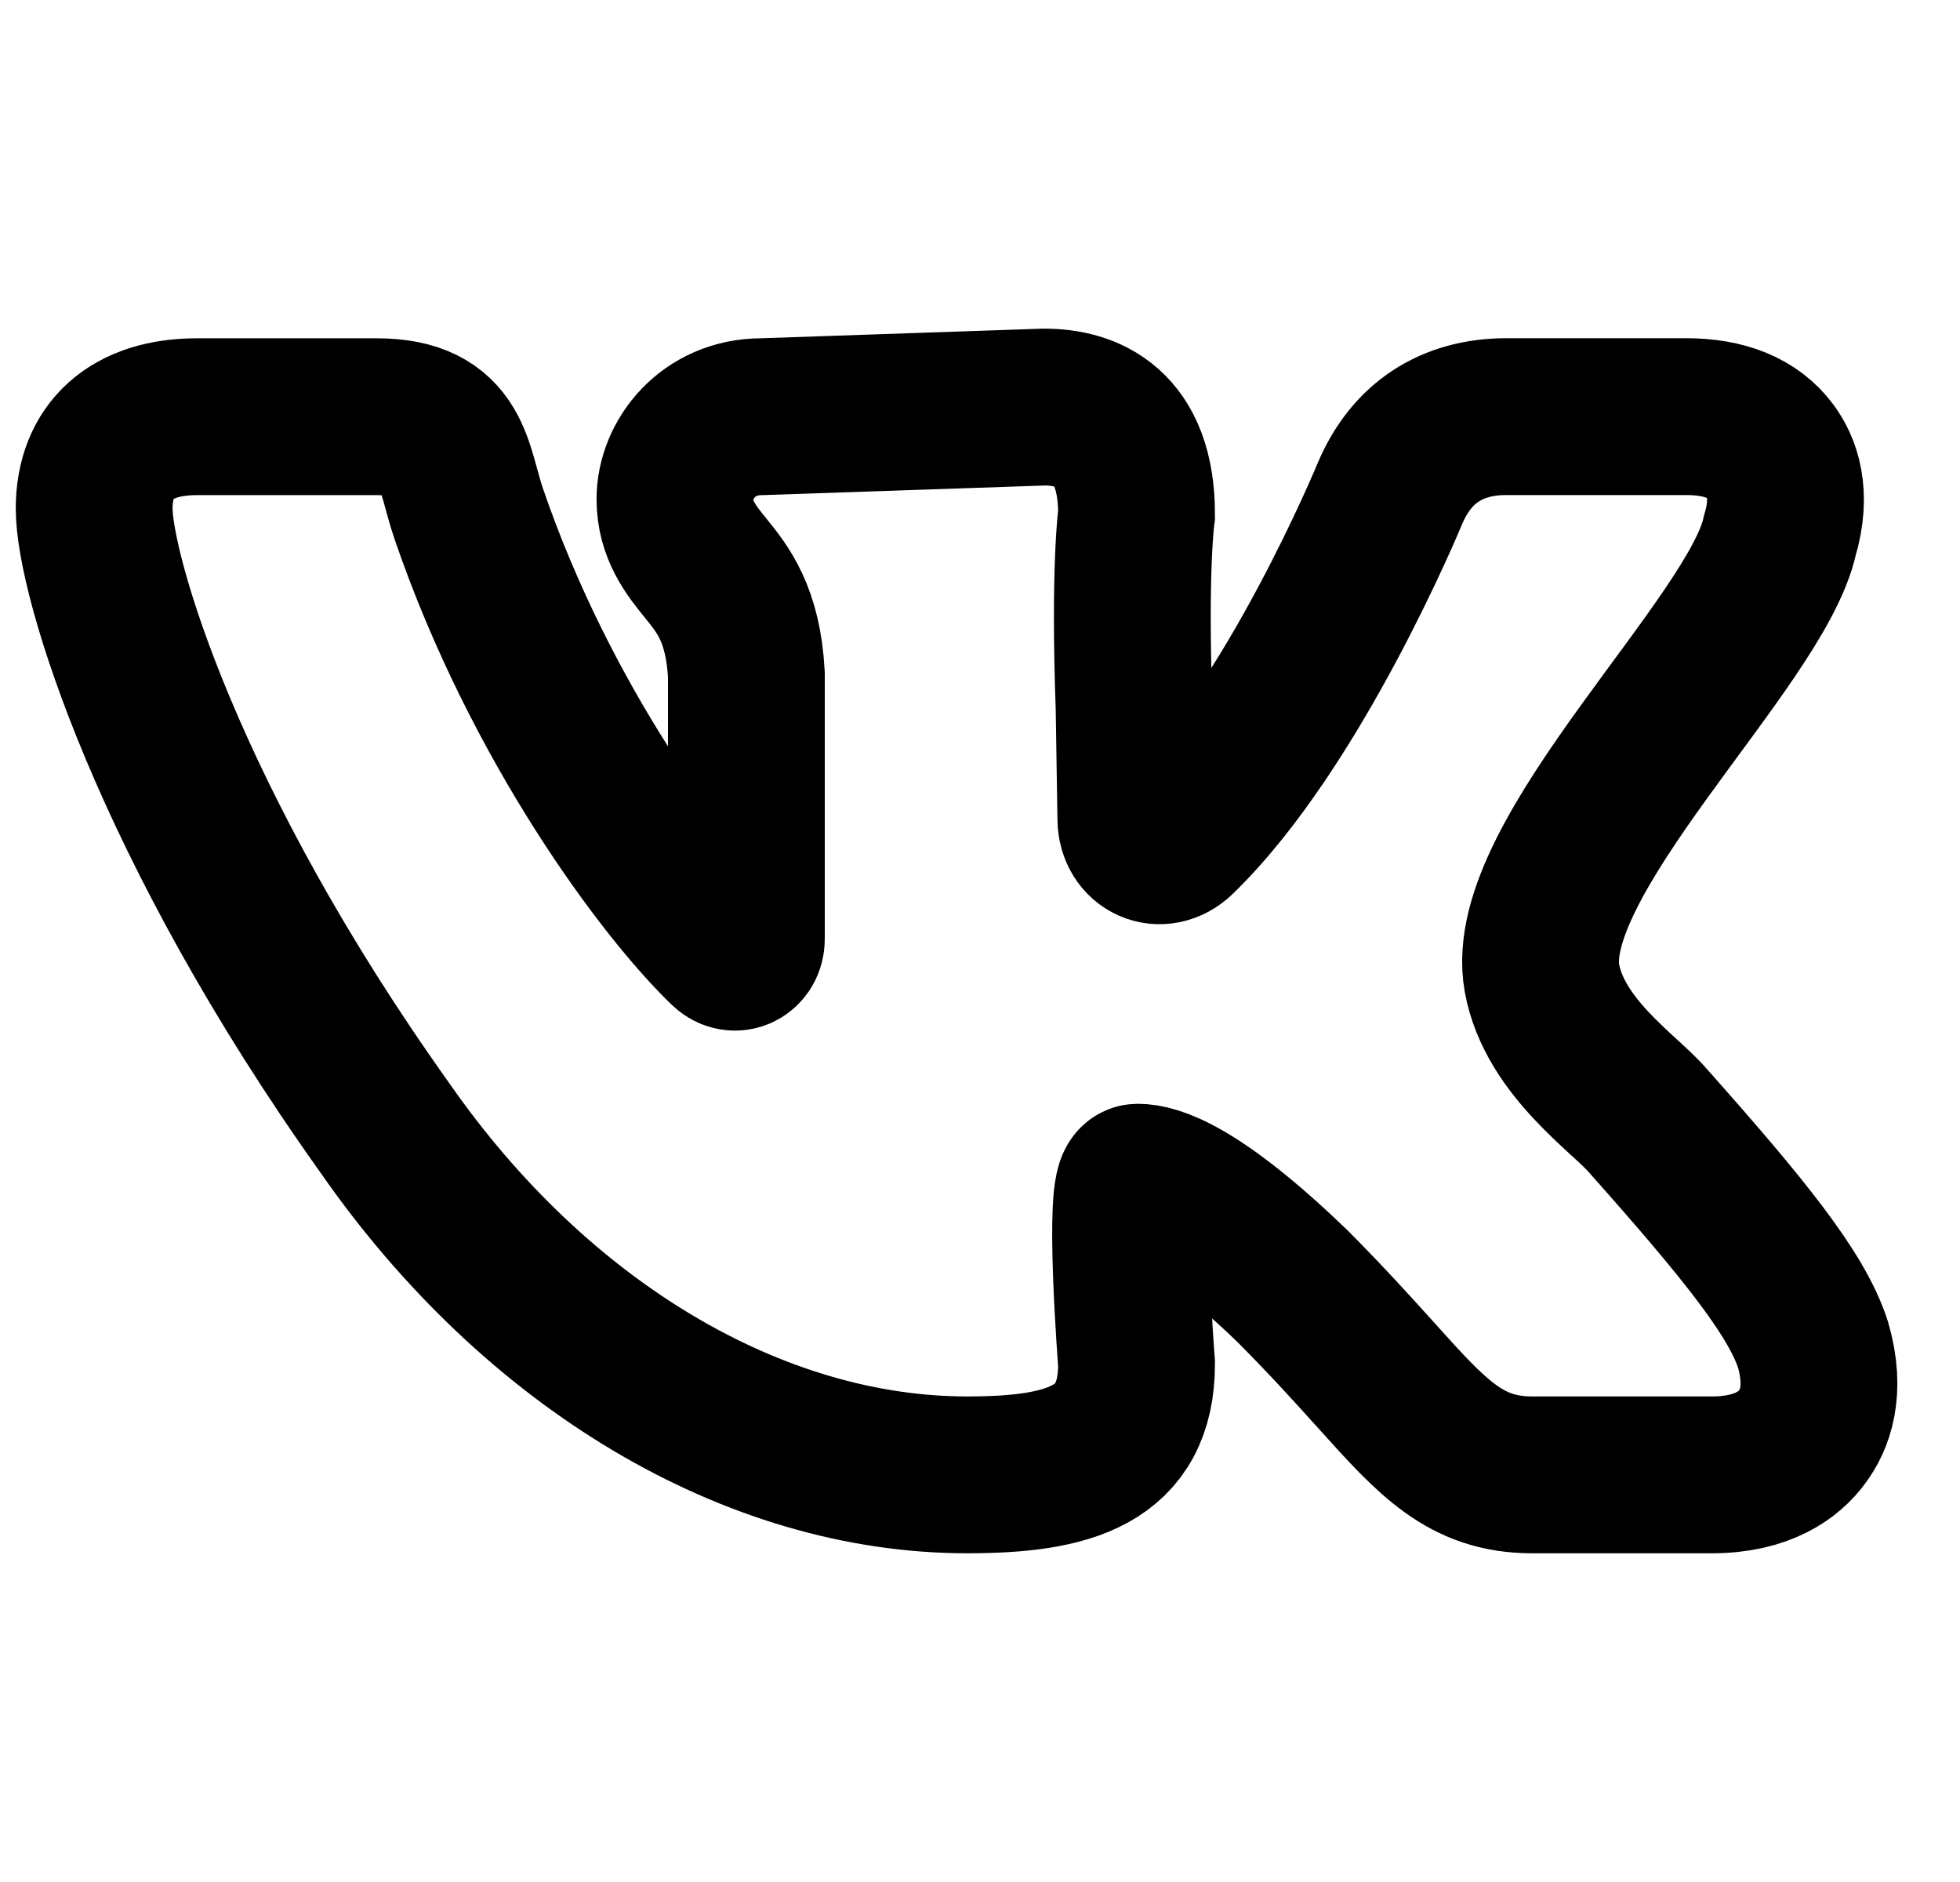 <svg width="25" height="24" viewBox="0 0 25 24" fill="none" xmlns="http://www.w3.org/2000/svg">
<path d="M19.542 18.808H21.834C22.49 18.808 22.823 18.546 22.986 18.324C23.145 18.113 23.297 17.74 23.125 17.147C22.919 16.506 22.253 15.678 21.016 14.288C20.736 13.956 19.829 13.359 19.668 12.474C19.389 10.94 22.407 8.191 22.702 6.83C22.863 6.292 22.725 5.947 22.58 5.753C22.364 5.462 22.002 5.313 21.506 5.313L19.214 5.313C18.516 5.313 18.005 5.647 17.732 6.286C17.72 6.315 16.506 9.252 15.028 10.681C14.803 10.898 14.492 10.758 14.488 10.445C14.478 9.824 14.465 9.021 14.465 9.007C14.401 7.234 14.497 6.558 14.497 6.558C14.497 5.428 13.857 5.191 13.318 5.191L9.716 5.314C9.032 5.314 8.609 5.86 8.609 6.365C8.609 6.761 8.816 7.018 9 7.244C9.224 7.521 9.477 7.835 9.52 8.599L9.52 11.975C9.52 12.124 9.372 12.198 9.264 12.095C8.478 11.342 6.897 9.229 5.981 6.558C5.772 5.956 5.809 5.314 4.803 5.314L2.511 5.314C1.679 5.314 1.201 5.741 1.201 6.486C1.201 7.332 2.137 10.496 4.913 14.389C6.841 17.156 9.616 18.808 12.336 18.808C13.634 18.808 14.497 18.567 14.497 17.392C14.497 17.392 14.316 15.076 14.511 15.076C14.706 15.076 15.236 15.197 16.487 16.403C16.927 16.845 17.262 17.216 17.536 17.52L17.561 17.547L17.565 17.552C18.27 18.335 18.695 18.808 19.542 18.808Z" stroke="currentColor" stroke-width="2"/>
</svg>
